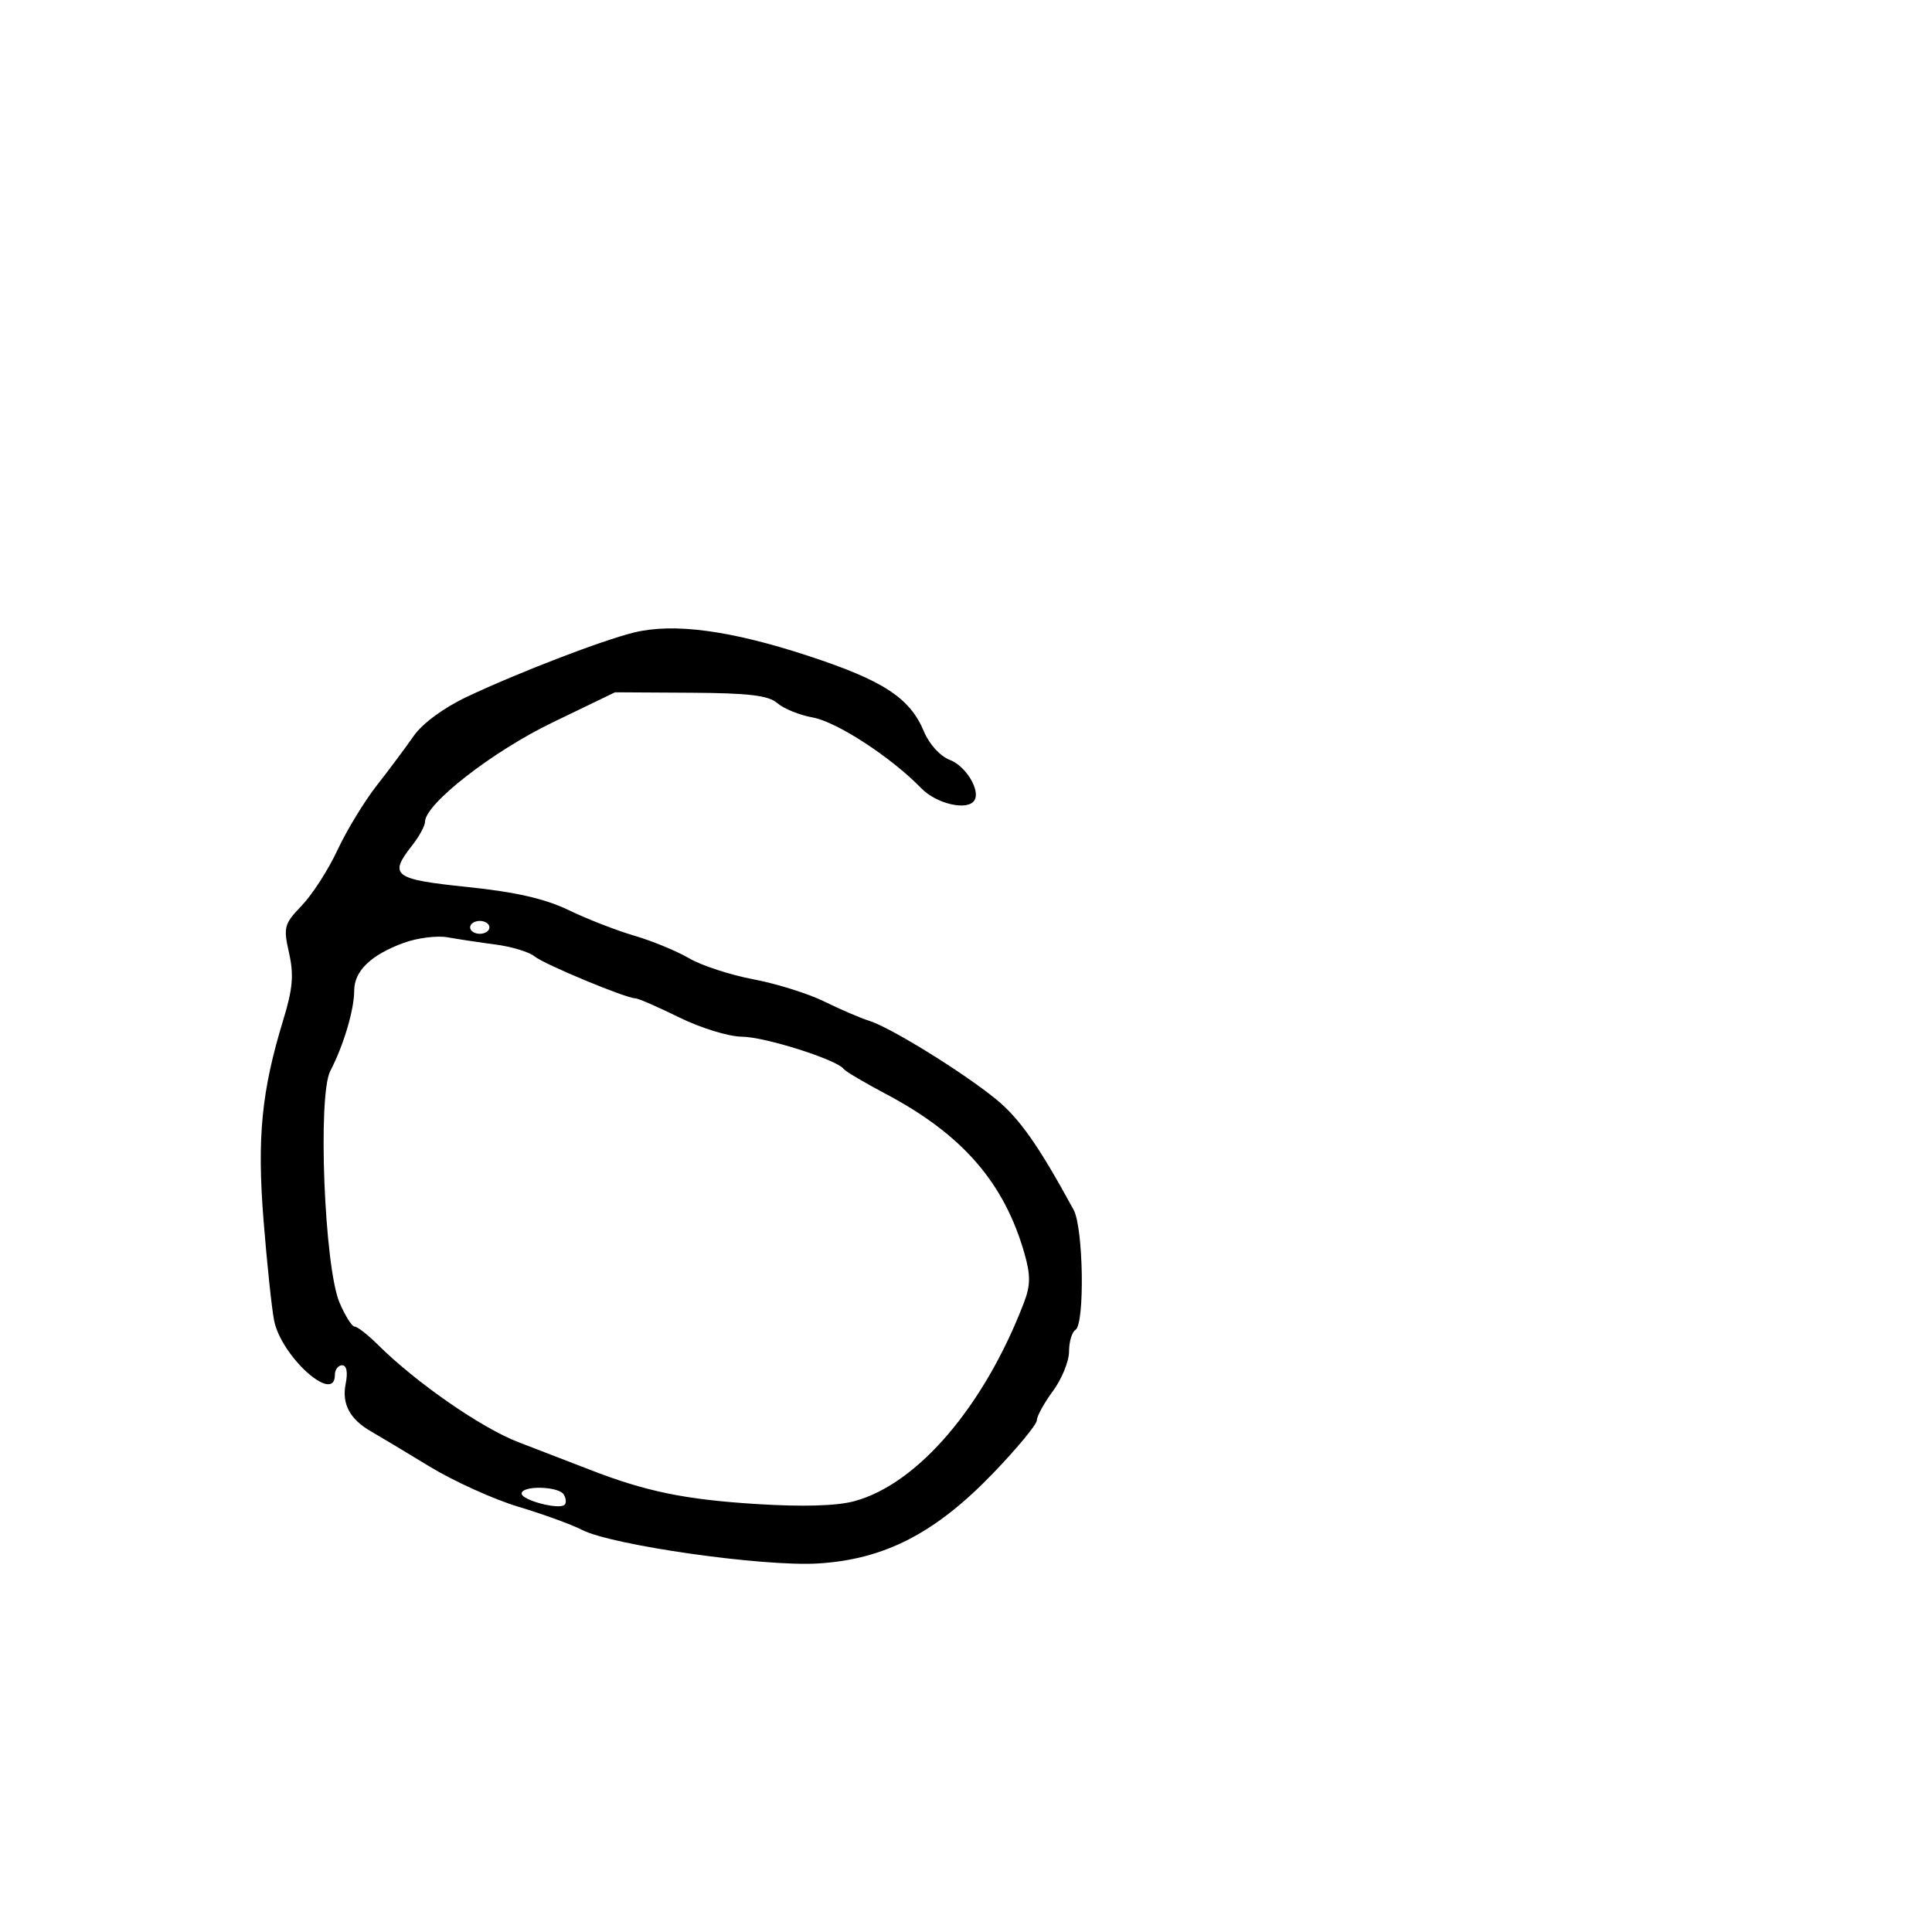 <svg xmlns="http://www.w3.org/2000/svg" width="300" height="300" viewBox="0 0 300 300" version="1.1">
	<path d="M 98.500 98.203 C 93.542 99.407, 80.487 104.427, 72.500 108.203 C 68.907 109.901, 65.597 112.335, 64.248 114.269 C 63.010 116.046, 60.414 119.525, 58.480 122 C 56.546 124.475, 53.811 128.975, 52.403 132 C 50.996 135.025, 48.510 138.890, 46.881 140.590 C 44.110 143.480, 43.980 143.958, 44.884 147.978 C 45.649 151.383, 45.461 153.547, 43.980 158.388 C 40.609 169.412, 39.900 176.623, 40.924 189.500 C 41.449 196.100, 42.183 203.075, 42.554 205 C 43.636 210.611, 52 218.137, 52 213.500 C 52 212.675, 52.506 212, 53.125 212 C 53.831 212, 54.036 213.072, 53.675 214.877 C 53.048 218.010, 54.328 220.396, 57.654 222.292 C 58.819 222.956, 62.862 225.382, 66.637 227.683 C 70.411 229.983, 76.650 232.811, 80.500 233.968 C 84.350 235.124, 88.790 236.738, 90.368 237.556 C 94.978 239.945, 118.449 243.290, 127 242.776 C 137.349 242.154, 145.253 238.077, 154.250 228.721 C 157.963 224.861, 161 221.182, 161 220.545 C 161 219.909, 162.125 217.864, 163.500 216 C 164.875 214.136, 166 211.375, 166 209.865 C 166 208.354, 166.450 206.840, 167 206.500 C 168.466 205.594, 168.236 190.662, 166.713 187.864 C 161.305 177.932, 158.339 173.700, 154.699 170.719 C 149.573 166.522, 138.274 159.533, 134.942 158.499 C 133.599 158.082, 130.475 156.741, 128 155.518 C 125.525 154.296, 120.575 152.744, 117 152.070 C 113.425 151.397, 108.925 149.925, 107 148.801 C 105.075 147.676, 101.250 146.099, 98.500 145.295 C 95.750 144.492, 91.165 142.707, 88.312 141.330 C 84.617 139.547, 80.083 138.511, 72.562 137.730 C 61.092 136.541, 60.316 135.956, 64 131.273 C 65.100 129.874, 66 128.222, 66 127.601 C 66 124.846, 76.465 116.689, 85.755 112.204 L 95.500 107.500 107.220 107.568 C 116.321 107.621, 119.339 107.984, 120.720 109.192 C 121.699 110.047, 124.163 111.045, 126.197 111.409 C 129.934 112.078, 138.378 117.581, 143.038 122.384 C 145.441 124.862, 150.317 125.960, 151.324 124.250 C 152.249 122.678, 149.946 118.930, 147.478 117.992 C 146 117.430, 144.300 115.570, 143.488 113.626 C 141.284 108.350, 137.185 105.672, 125.400 101.809 C 113.437 97.888, 104.652 96.710, 98.500 98.203 M 73 144 C 73 144.550, 73.675 145, 74.500 145 C 75.325 145, 76 144.550, 76 144 C 76 143.450, 75.325 143, 74.500 143 C 73.675 143, 73 143.450, 73 144 M 62.684 146.411 C 57.580 148.282, 55 150.774, 55 153.834 C 55 156.793, 53.348 162.343, 51.291 166.292 C 49.308 170.101, 50.361 196.697, 52.714 202.250 C 53.588 204.313, 54.651 206, 55.075 206 C 55.499 206, 57.118 207.262, 58.673 208.805 C 64.642 214.726, 74.747 221.733, 80.500 223.939 C 83.800 225.205, 88.750 227.115, 91.500 228.184 C 100.311 231.610, 106.330 232.850, 117.542 233.550 C 124.721 233.997, 129.944 233.840, 132.688 233.095 C 142.540 230.417, 152.890 218.275, 159.026 202.198 C 160.016 199.602, 160.031 197.999, 159.094 194.698 C 155.966 183.673, 149.447 176.158, 137.562 169.872 C 134.228 168.109, 131.275 166.359, 131 165.982 C 129.952 164.547, 118.760 160.999, 115.212 160.978 C 113.161 160.965, 108.816 159.633, 105.500 158 C 102.200 156.375, 99.127 155.035, 98.671 155.022 C 97.102 154.980, 84.499 149.737, 83 148.504 C 82.175 147.825, 79.475 147.001, 77 146.674 C 74.525 146.347, 71.150 145.839, 69.500 145.545 C 67.850 145.252, 64.783 145.641, 62.684 146.411 M 81 231.921 C 81 232.956, 86.851 234.482, 87.672 233.662 C 87.962 233.371, 87.904 232.653, 87.541 232.067 C 86.736 230.763, 81 230.635, 81 231.921" stroke="none" fill="black" fill-rule="evenodd"/>
</svg>
